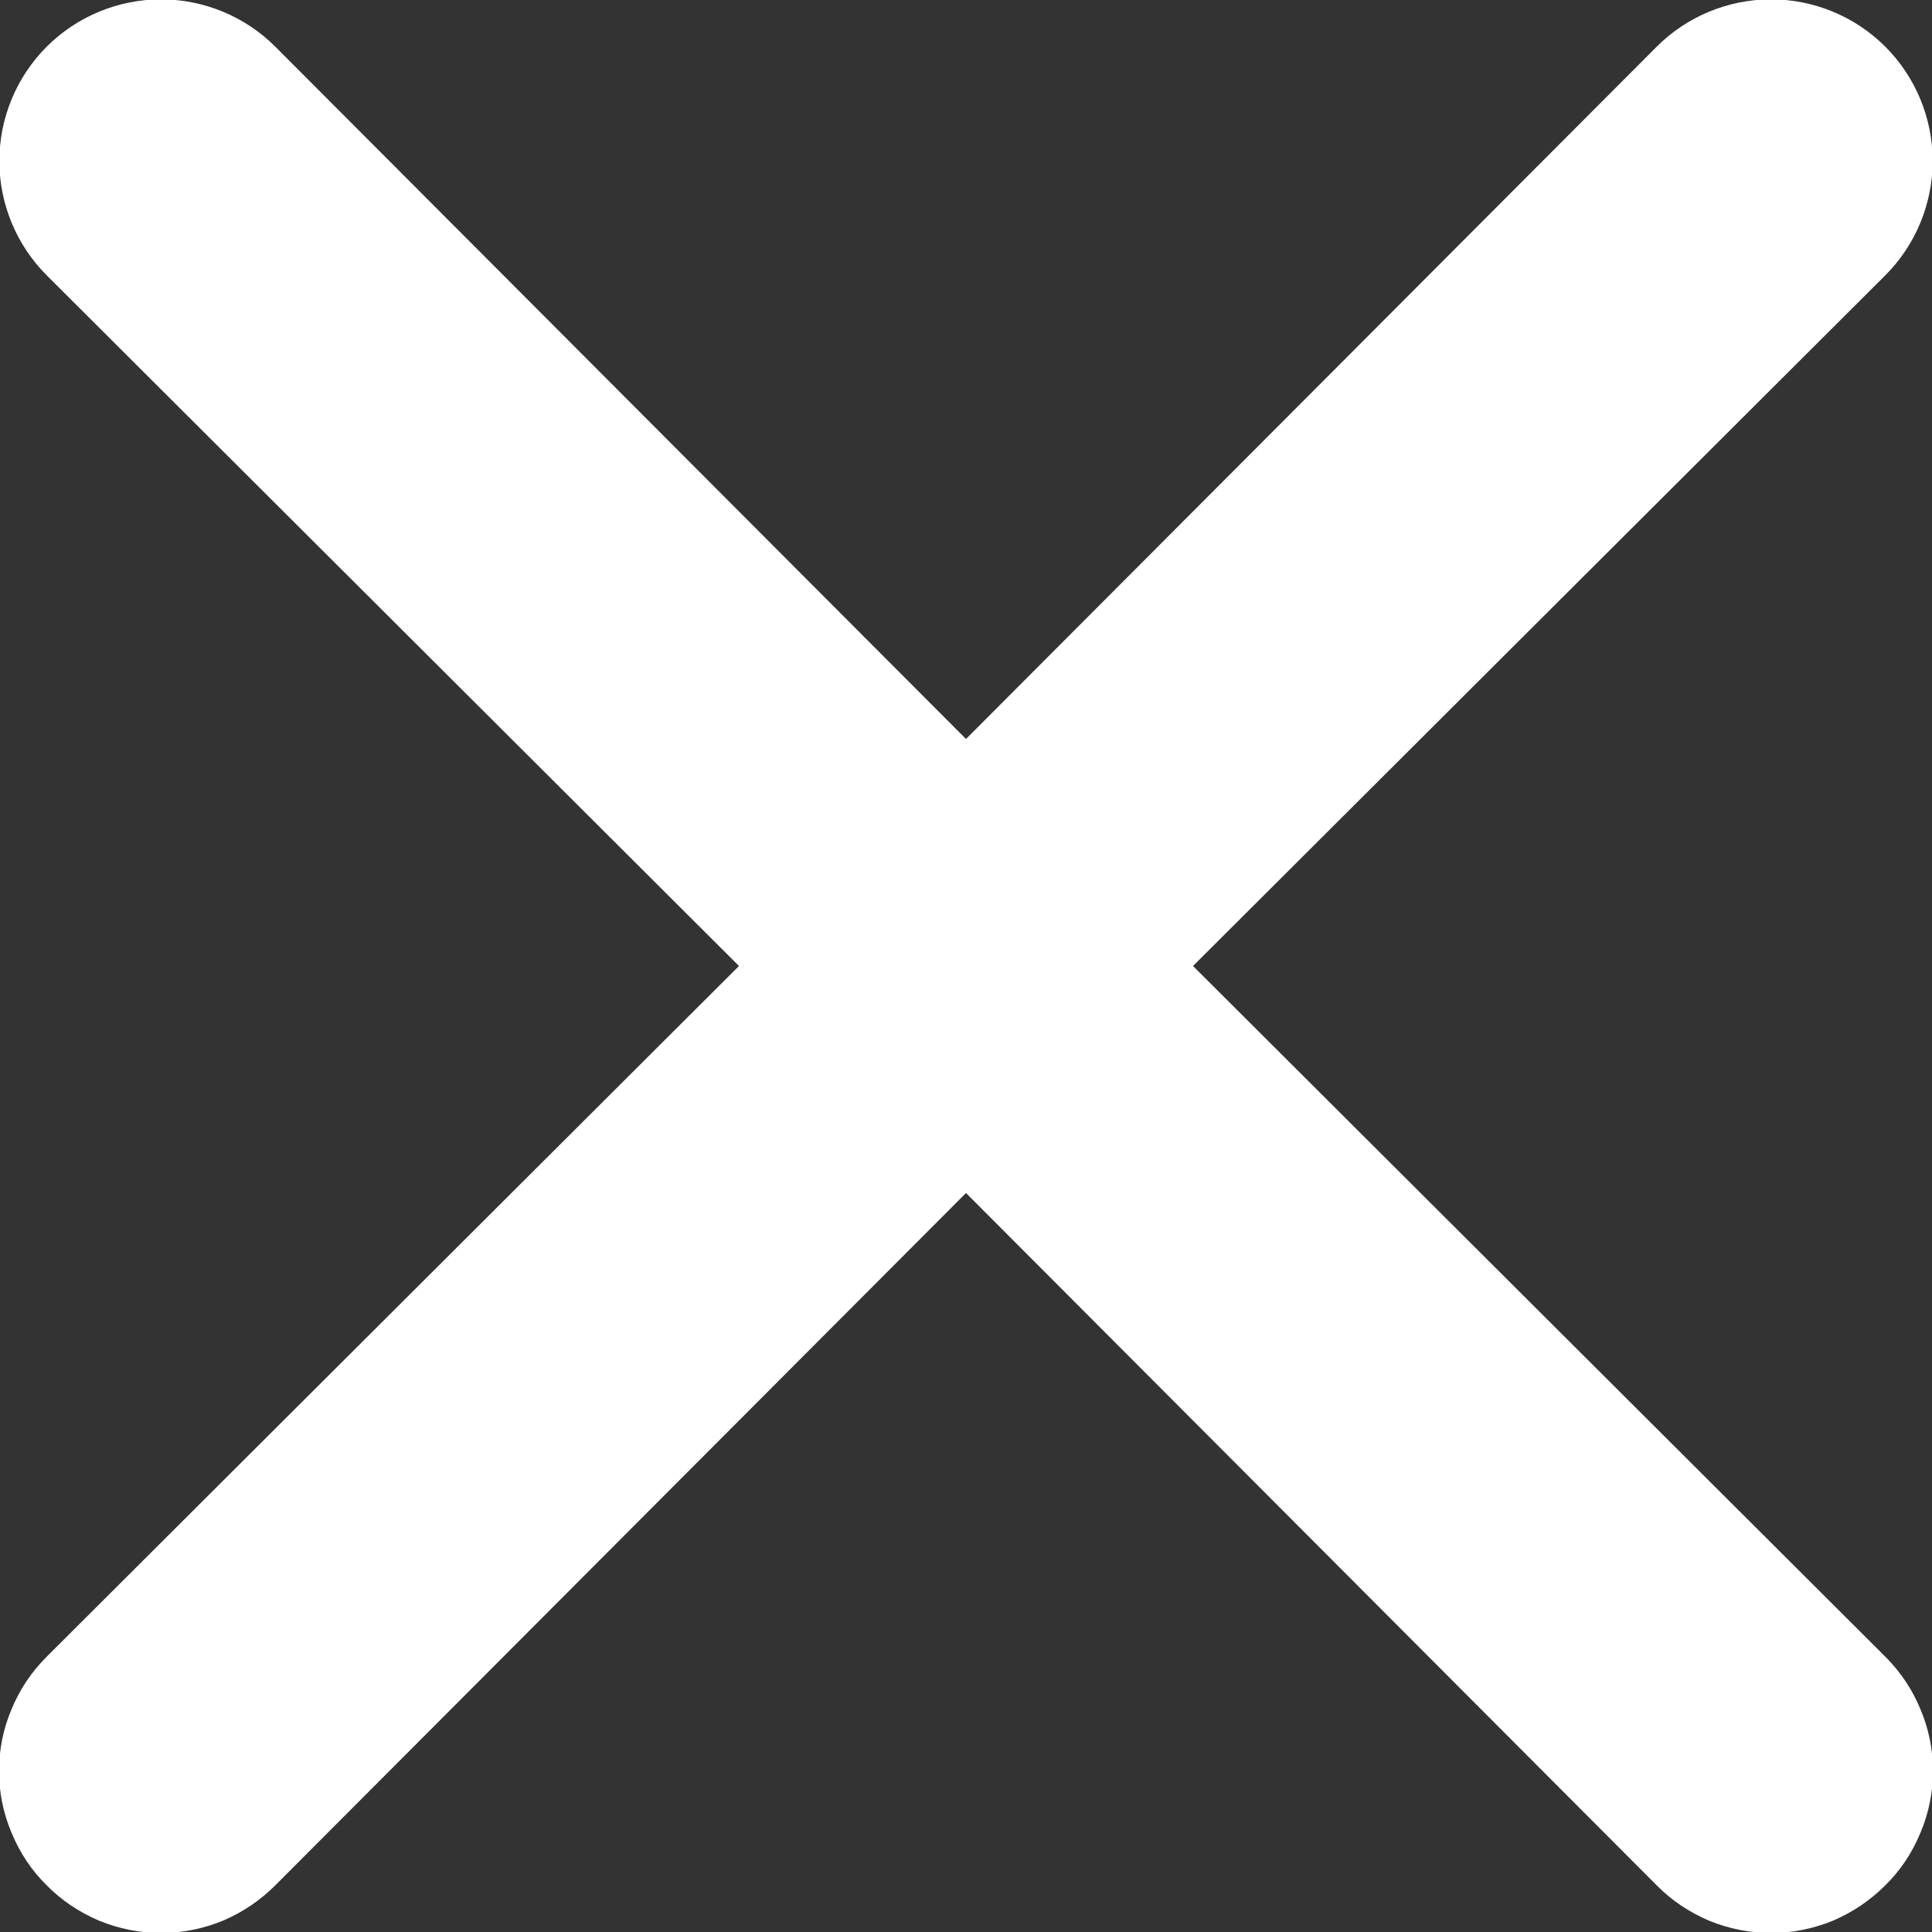 <svg width="6" height="6" viewBox="0 0 6 6" fill="none" xmlns="http://www.w3.org/2000/svg">
    <rect x="0" y="0" width="6" height="6" fill="#333333" stroke="none"/>
    <g id="icon1">
    <path
            d="M3.705 3L5.855 0.855C5.949 0.761 6.002 0.633 6.002 0.5C6.002 0.367 5.949 0.239 5.855 0.145C5.761 0.051 5.633 -0.002 5.5 -0.002C5.367 -0.002 5.239 0.051 5.145 0.145L3 2.295L0.855 0.145C0.761 0.051 0.633 -0.002 0.5 -0.002C0.367 -0.002 0.239 0.051 0.145 0.145C0.051 0.239 -0.002 0.367 -0.002 0.5C-0.002 0.633 0.051 0.761 0.145 0.855L2.295 3L0.145 5.145C0.098 5.192 0.061 5.247 0.036 5.308C0.01 5.369 -0.003 5.434 -0.003 5.5C-0.003 5.566 0.01 5.631 0.036 5.692C0.061 5.753 0.098 5.809 0.145 5.855C0.191 5.902 0.247 5.939 0.308 5.965C0.369 5.99 0.434 6.003 0.5 6.003C0.566 6.003 0.631 5.99 0.692 5.965C0.753 5.939 0.808 5.902 0.855 5.855L3 3.705L5.145 5.855C5.191 5.902 5.247 5.939 5.308 5.965C5.369 5.99 5.434 6.003 5.5 6.003C5.566 6.003 5.631 5.99 5.692 5.965C5.753 5.939 5.808 5.902 5.855 5.855C5.902 5.809 5.939 5.753 5.964 5.692C5.99 5.631 6.003 5.566 6.003 5.5C6.003 5.434 5.99 5.369 5.964 5.308C5.939 5.247 5.902 5.192 5.855 5.145L3.705 3Z"
            fill="white"
    />
    </g>
</svg>
